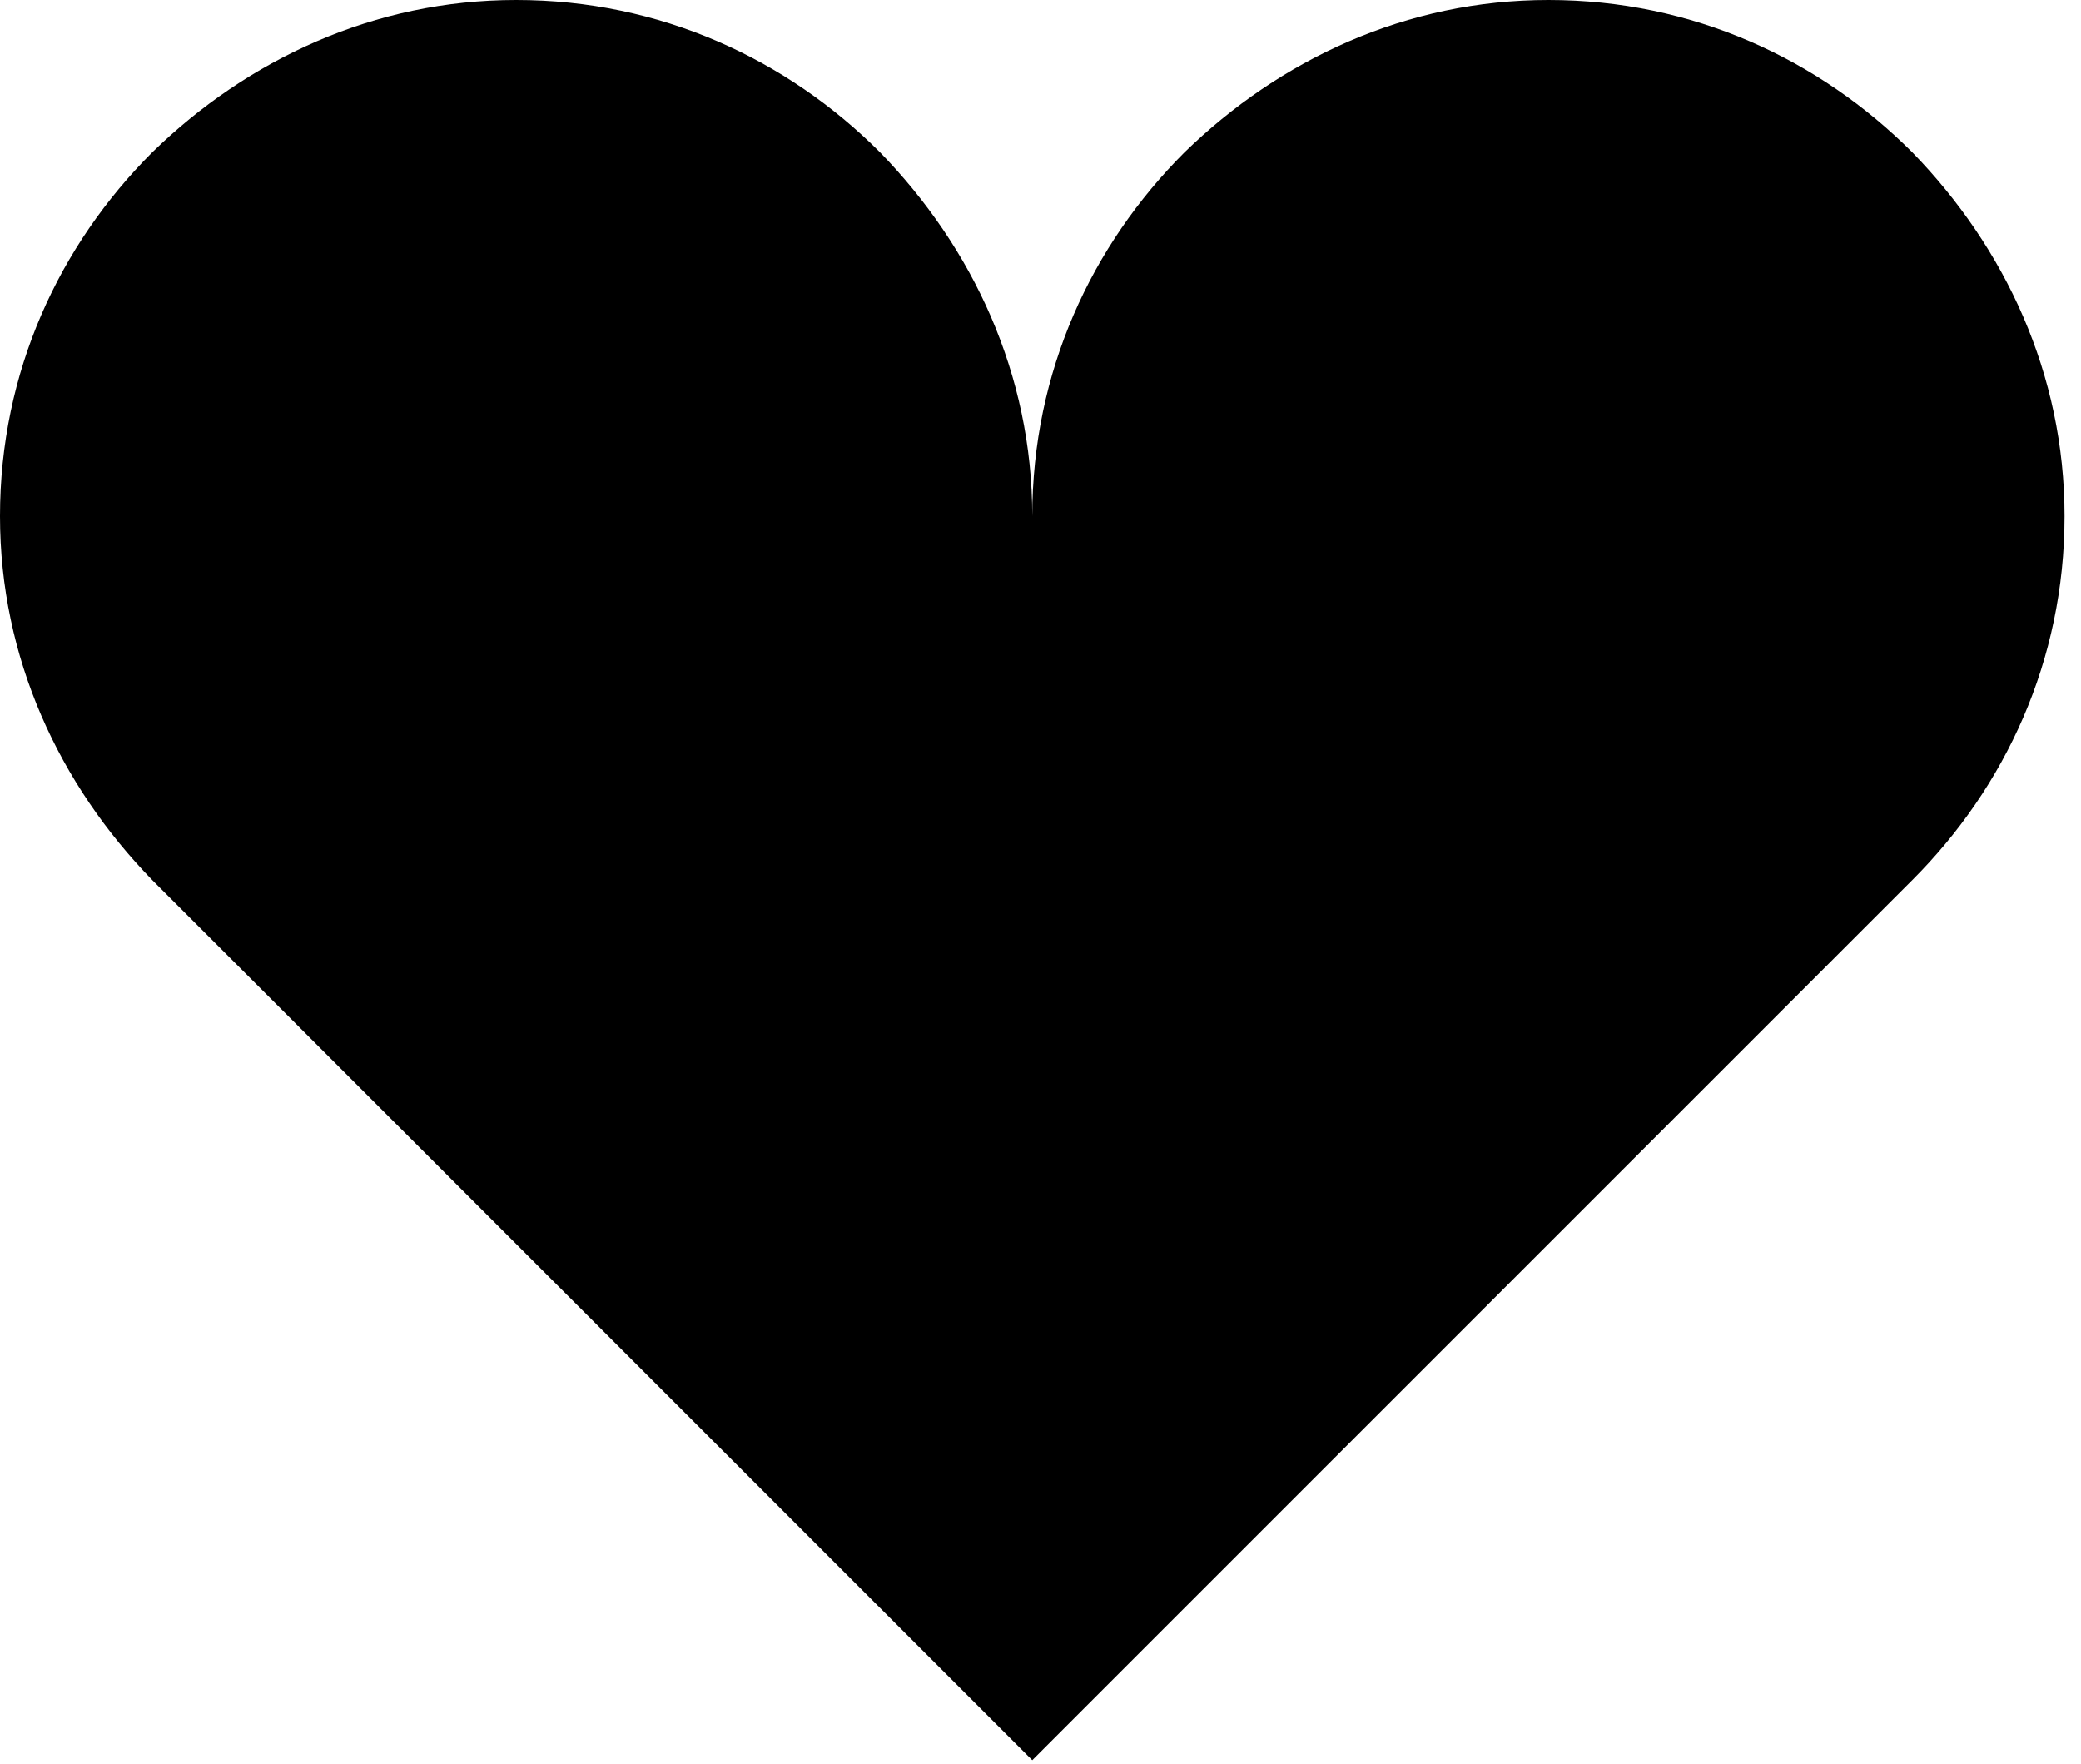 <svg width="118" height="100" viewBox="0 0 118 100" fill="none" xmlns="http://www.w3.org/2000/svg">
<path d="M29.267 0C21.218 0 14.048 3.366 8.634 8.634C3.366 13.902 0 21.072 0 29.267C0 37.315 3.366 44.485 8.634 49.9L58.533 99.799L108.433 49.9C113.701 44.632 117.067 37.461 117.067 29.267C117.067 21.218 113.701 14.048 108.433 8.634C103.165 3.366 95.995 0 87.8 0C79.752 0 72.581 3.366 67.167 8.634C61.899 13.902 58.533 21.072 58.533 29.267C58.533 21.218 55.168 14.048 49.9 8.634C44.632 3.366 37.461 0 29.267 0Z" fill="black"/>
</svg>
